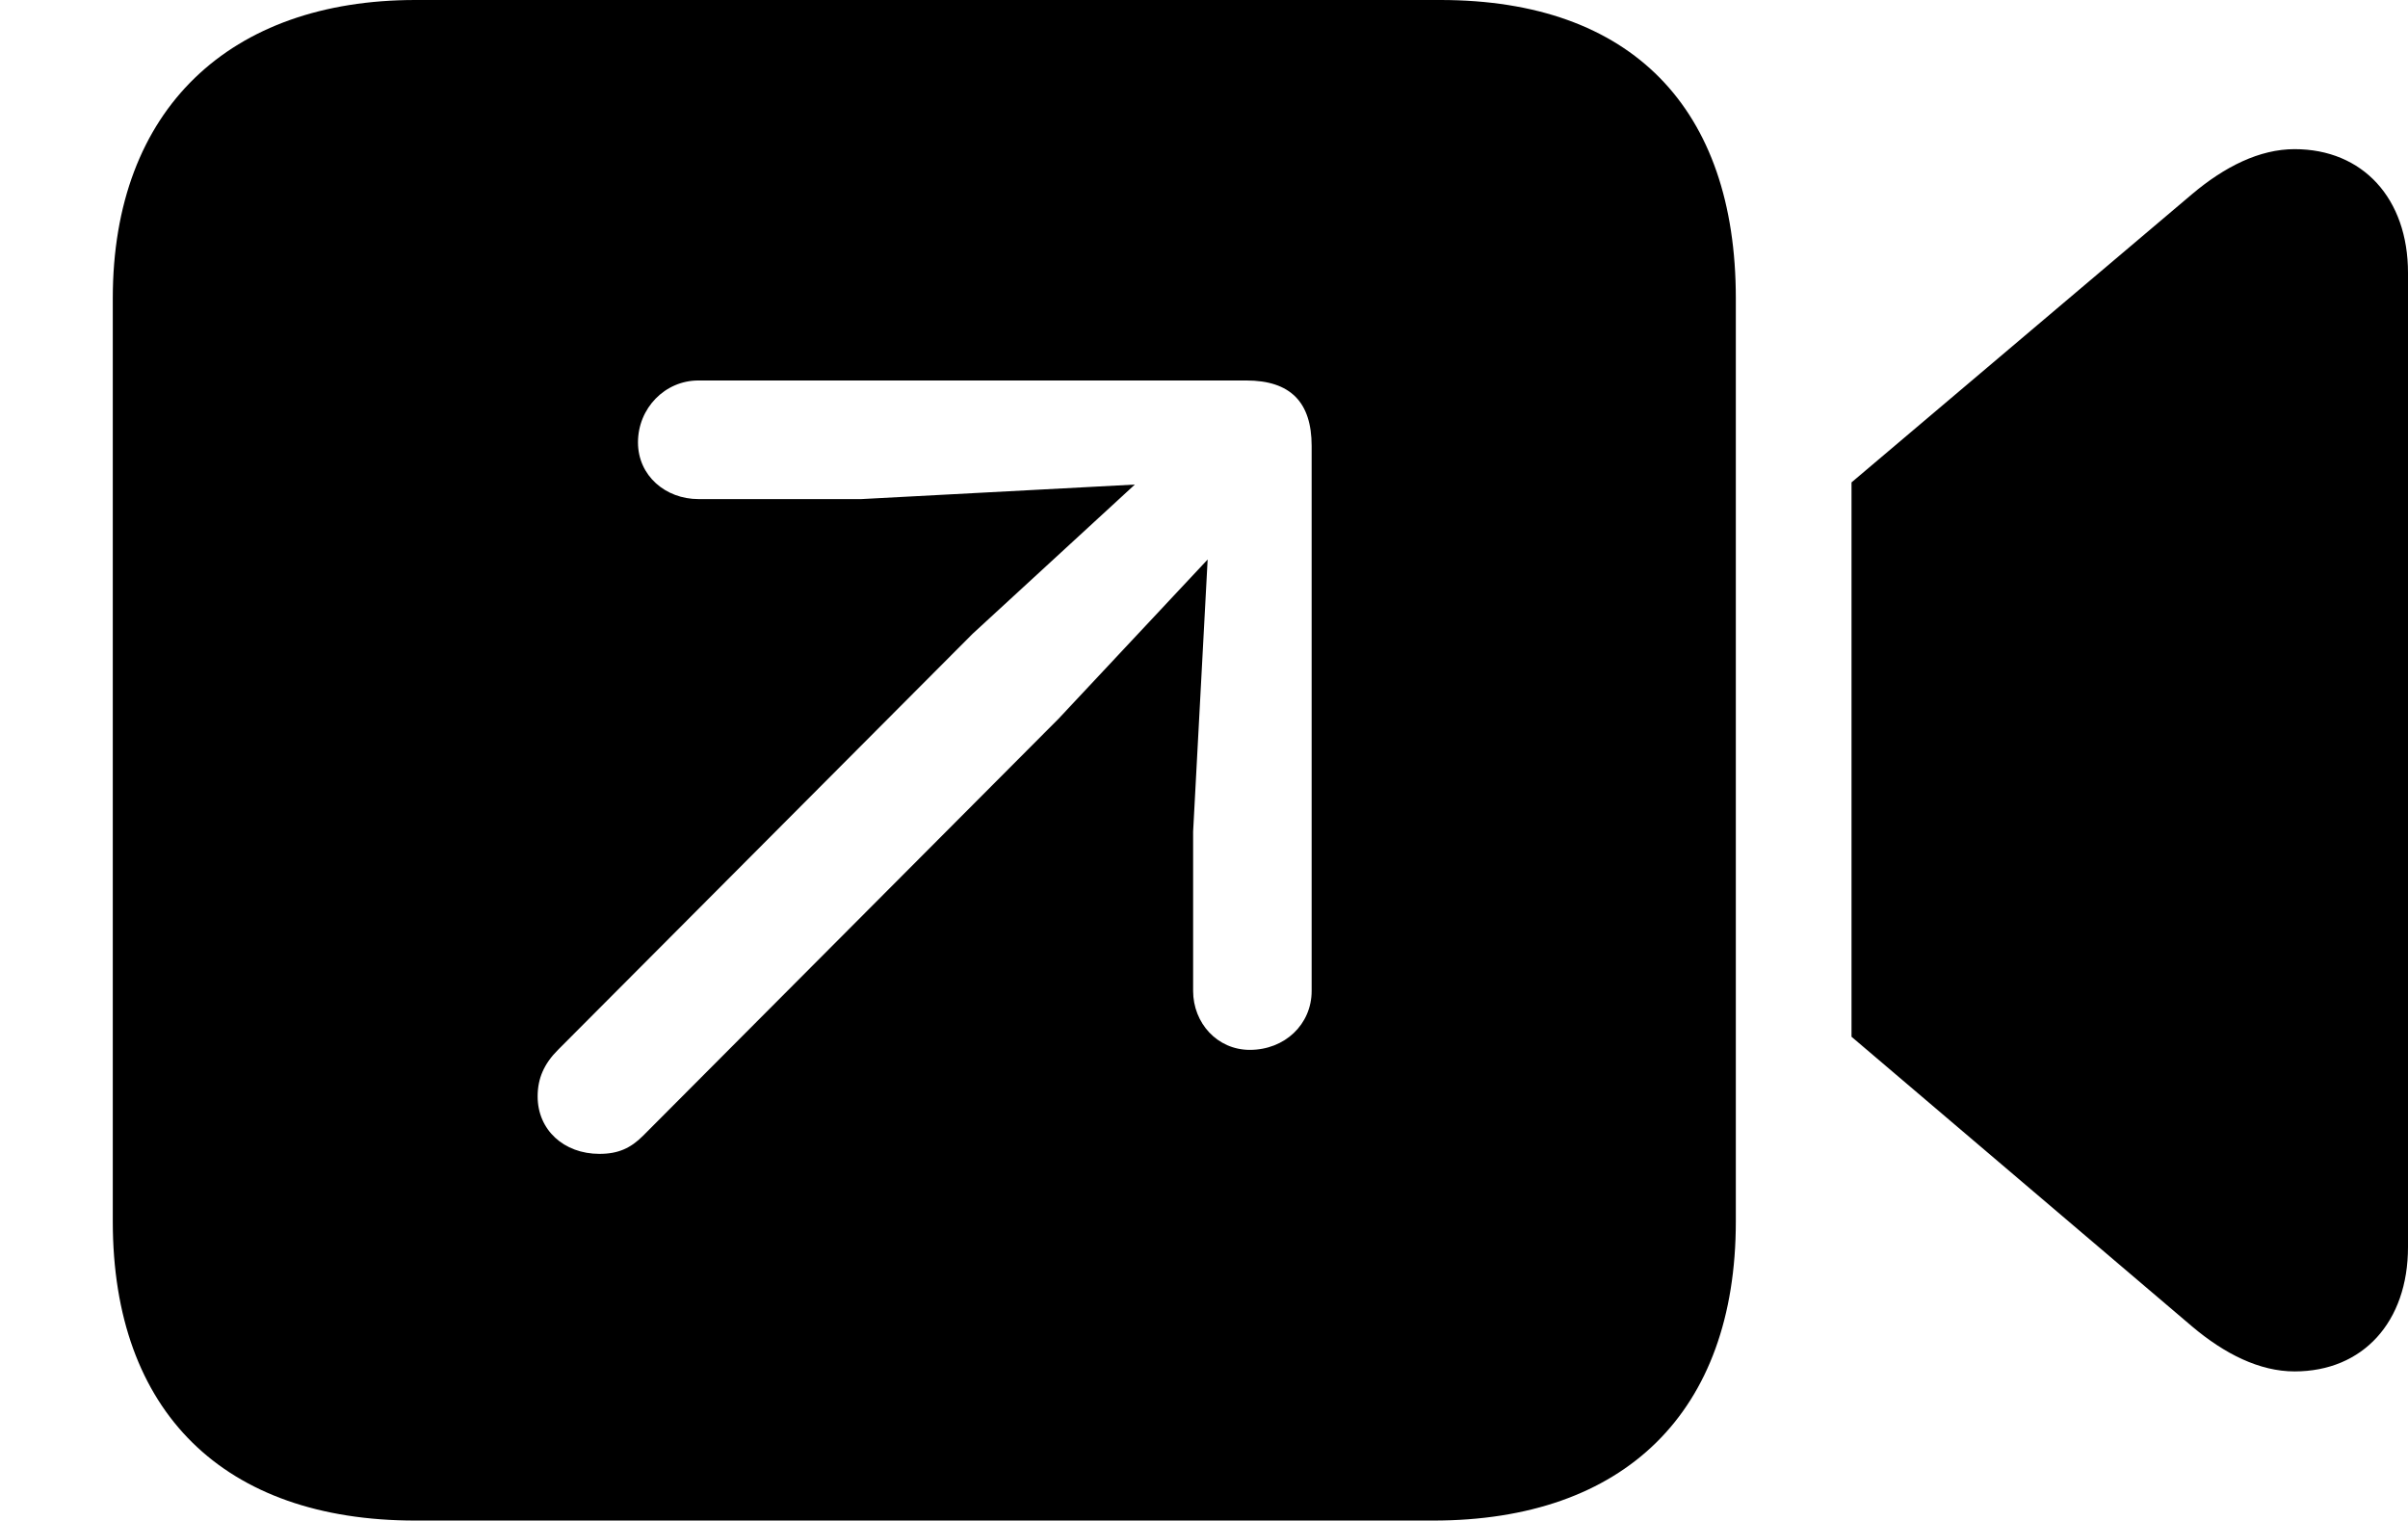 <svg version="1.1" xmlns="http://www.w3.org/2000/svg" xmlns:xlink="http://www.w3.org/1999/xlink" width="32.324" height="20.42" viewBox="0 0 32.324 20.42">
 <g>
  <rect height="20.42" opacity="0" width="32.324" x="0" y="0"/>
  <path d="M23.301 4.004L23.301 16.396C23.301 18.955 21.807 20.41 19.238 20.41L5.576 20.41C3.008 20.41 1.514 18.955 1.514 16.396L1.514 4.004C1.514 1.455 3.096 0 5.576 0L19.336 0C21.904 0 23.301 1.455 23.301 4.004ZM32.324 3.662L32.324 16.738C32.324 17.744 31.719 18.408 30.801 18.408C30.332 18.408 29.863 18.174 29.424 17.803L24.854 13.916L24.854 6.475L29.424 2.607C29.863 2.236 30.332 2.002 30.801 2.002C31.719 2.002 32.324 2.666 32.324 3.662ZM9.375 5.107C8.926 5.107 8.564 5.479 8.564 5.938C8.564 6.387 8.936 6.699 9.375 6.699L11.562 6.699L15.234 6.504L13.057 8.506L7.49 14.092C7.305 14.277 7.217 14.473 7.217 14.717C7.217 15.166 7.568 15.488 8.047 15.488C8.301 15.488 8.467 15.41 8.633 15.244L14.209 9.648L16.211 7.51L16.016 11.162L16.016 13.301C16.016 13.73 16.338 14.092 16.777 14.092C17.246 14.092 17.607 13.75 17.607 13.301L17.607 5.986C17.607 5.4 17.324 5.107 16.729 5.107Z" fill="currentColor"/>
 </g>
</svg>

